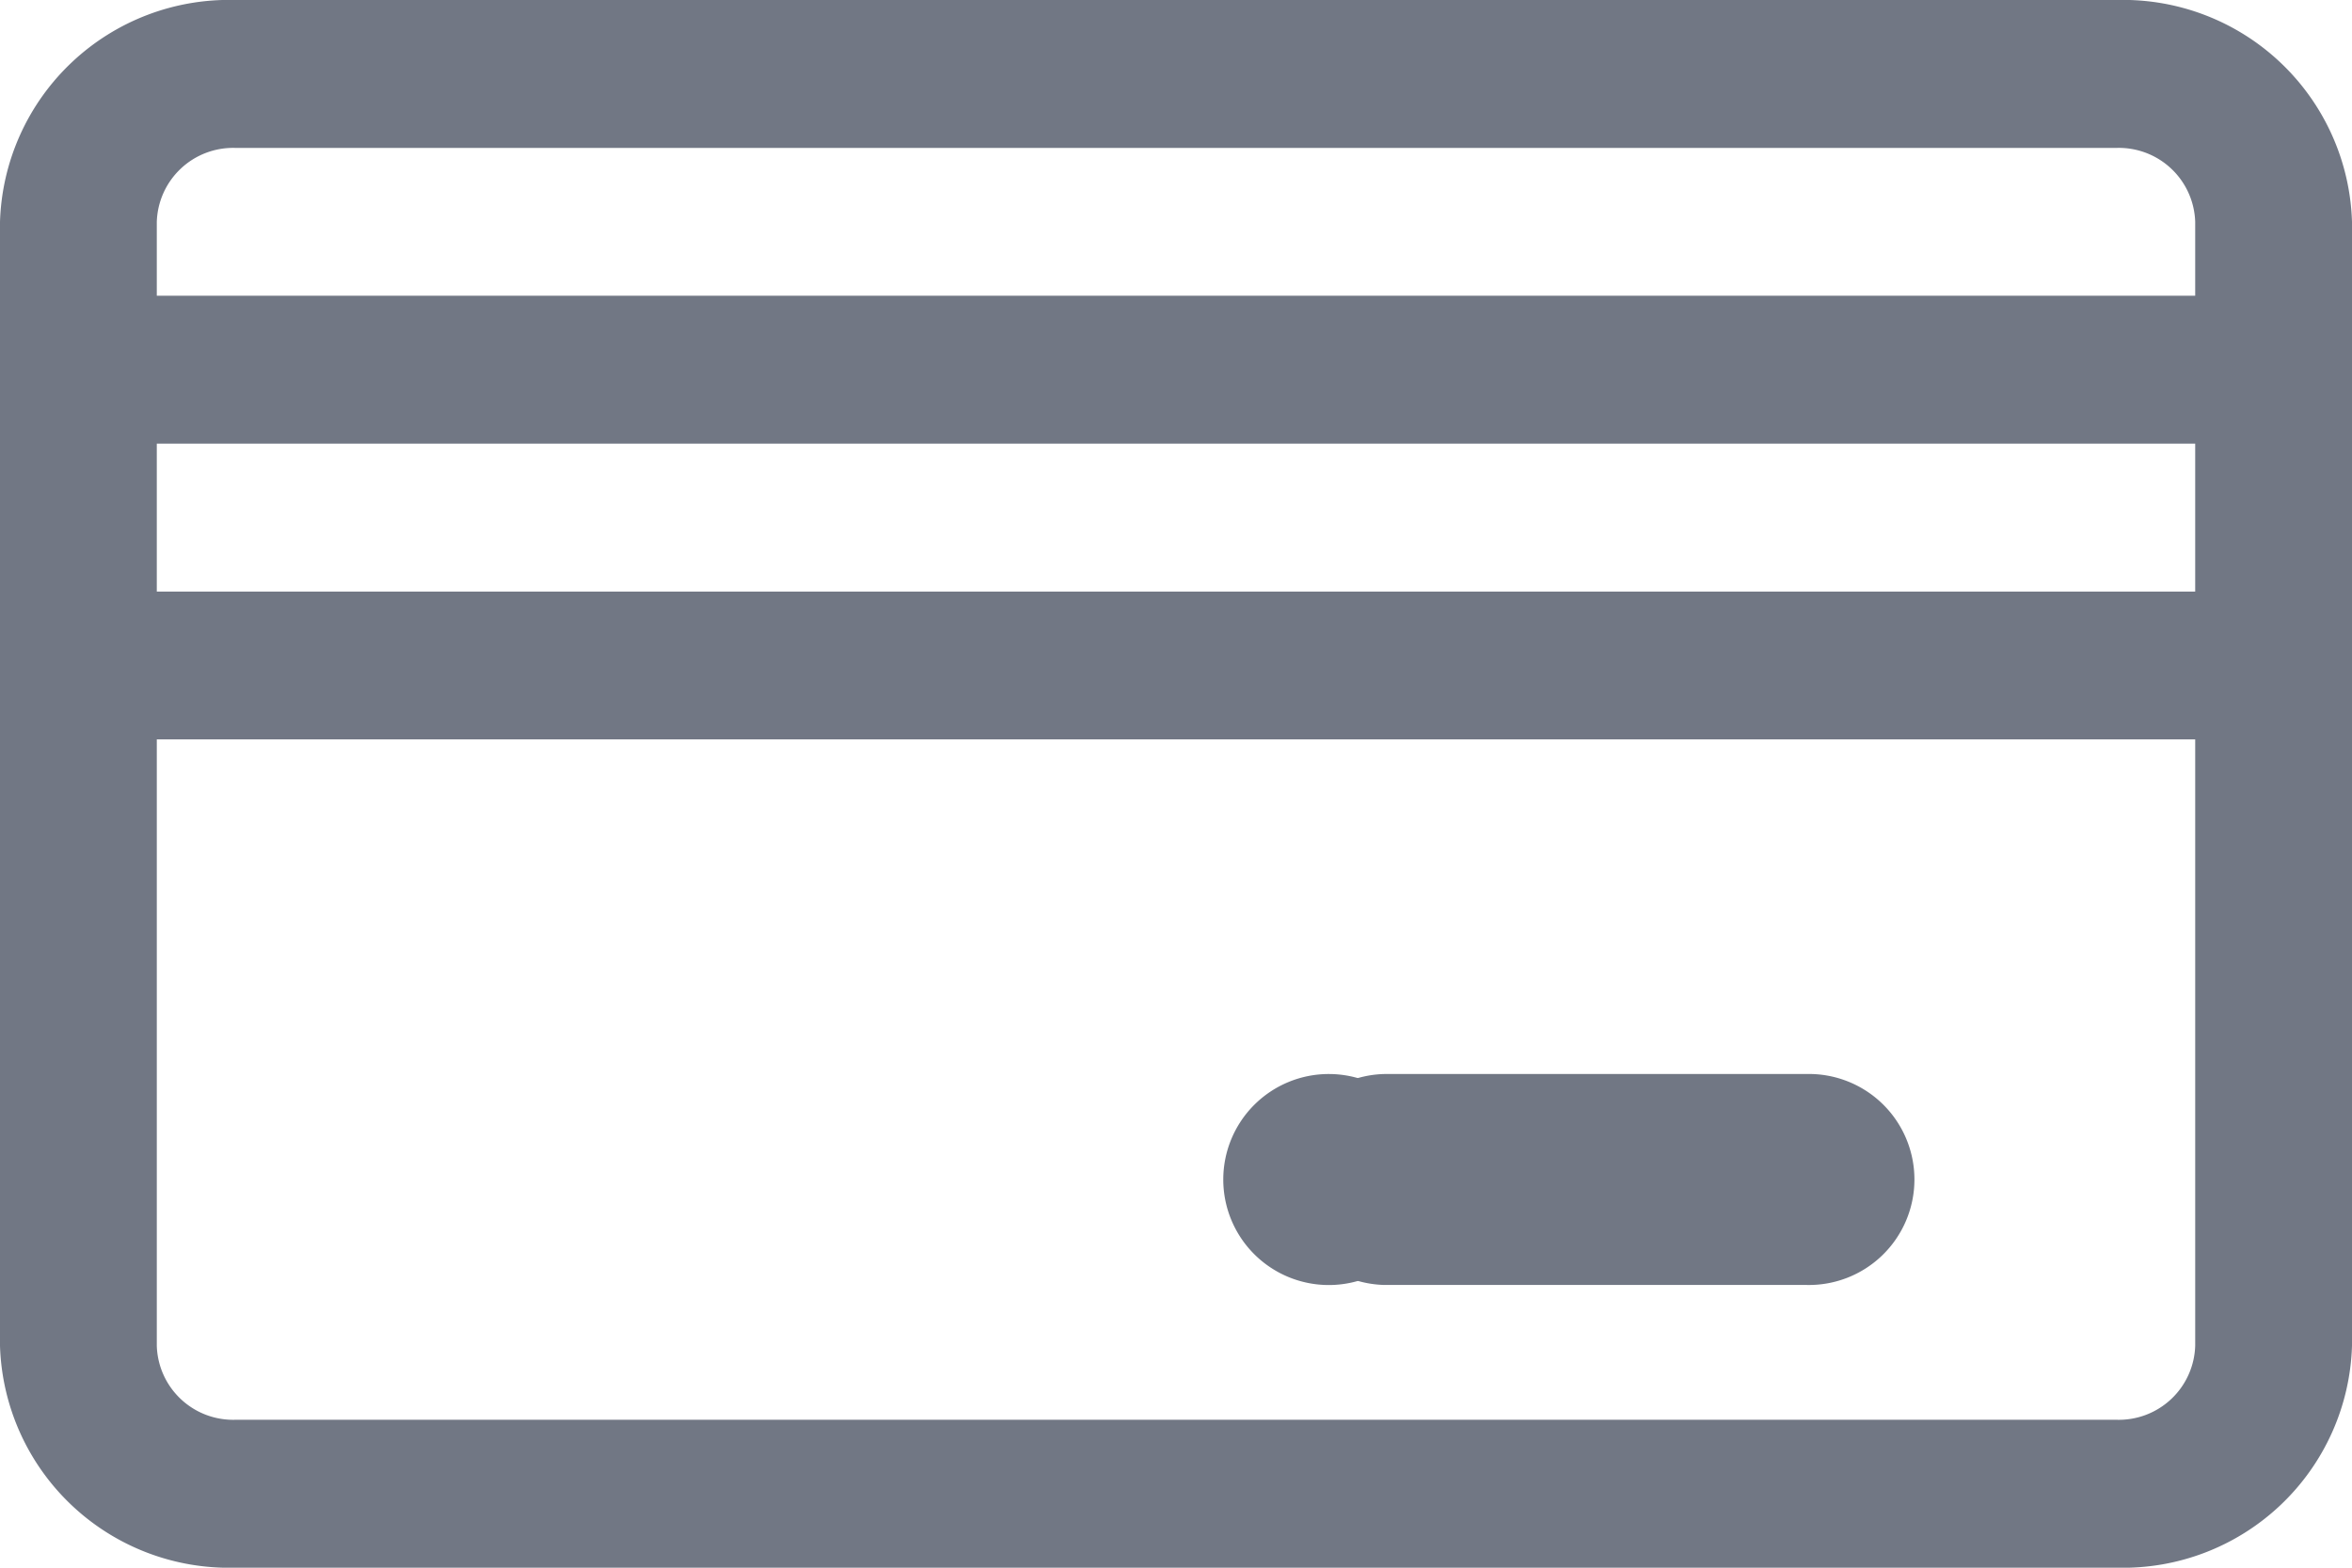 <svg id="credit-card_9_" data-name="credit-card (9)" xmlns="http://www.w3.org/2000/svg" width="30" height="20" viewBox="0 0 30 20">
  <path id="Path_12677" data-name="Path 12677" d="M287.767,151.957a1.346,1.346,0,1,0,1.345,1.346A1.346,1.346,0,0,0,287.767,151.957Zm0,0" transform="translate(-270.817 -138.255)" fill="#717784"/>
  <path id="Path_12680" data-name="Path 12680" d="M129.465,20h24a2.922,2.922,0,0,0,3-2.83V2.83a2.922,2.922,0,0,0-3-2.83h-24a2.922,2.922,0,0,0-3,2.83V17.169A2.922,2.922,0,0,0,129.465,20Zm25-12.453h-26V5.66h26Zm-1,10.566h-24a.974.974,0,0,1-1-.944V9.433h26v7.736a.974.974,0,0,1-1,.944Zm-24-16.226h24a.974.974,0,0,1,1,.943v.943h-26V2.83a.974.974,0,0,1,1-.943Zm0,0" transform="translate(-126.465 0)" fill="#717784"/>
  <path id="Path_12681" data-name="Path 12681" d="M333.138,151.957h-5.382a1.346,1.346,0,0,0,0,2.691h5.382a1.346,1.346,0,1,0,0-2.691Zm0,0" transform="translate(-310.102 -138.255)" fill="#717784"/>
</svg>
